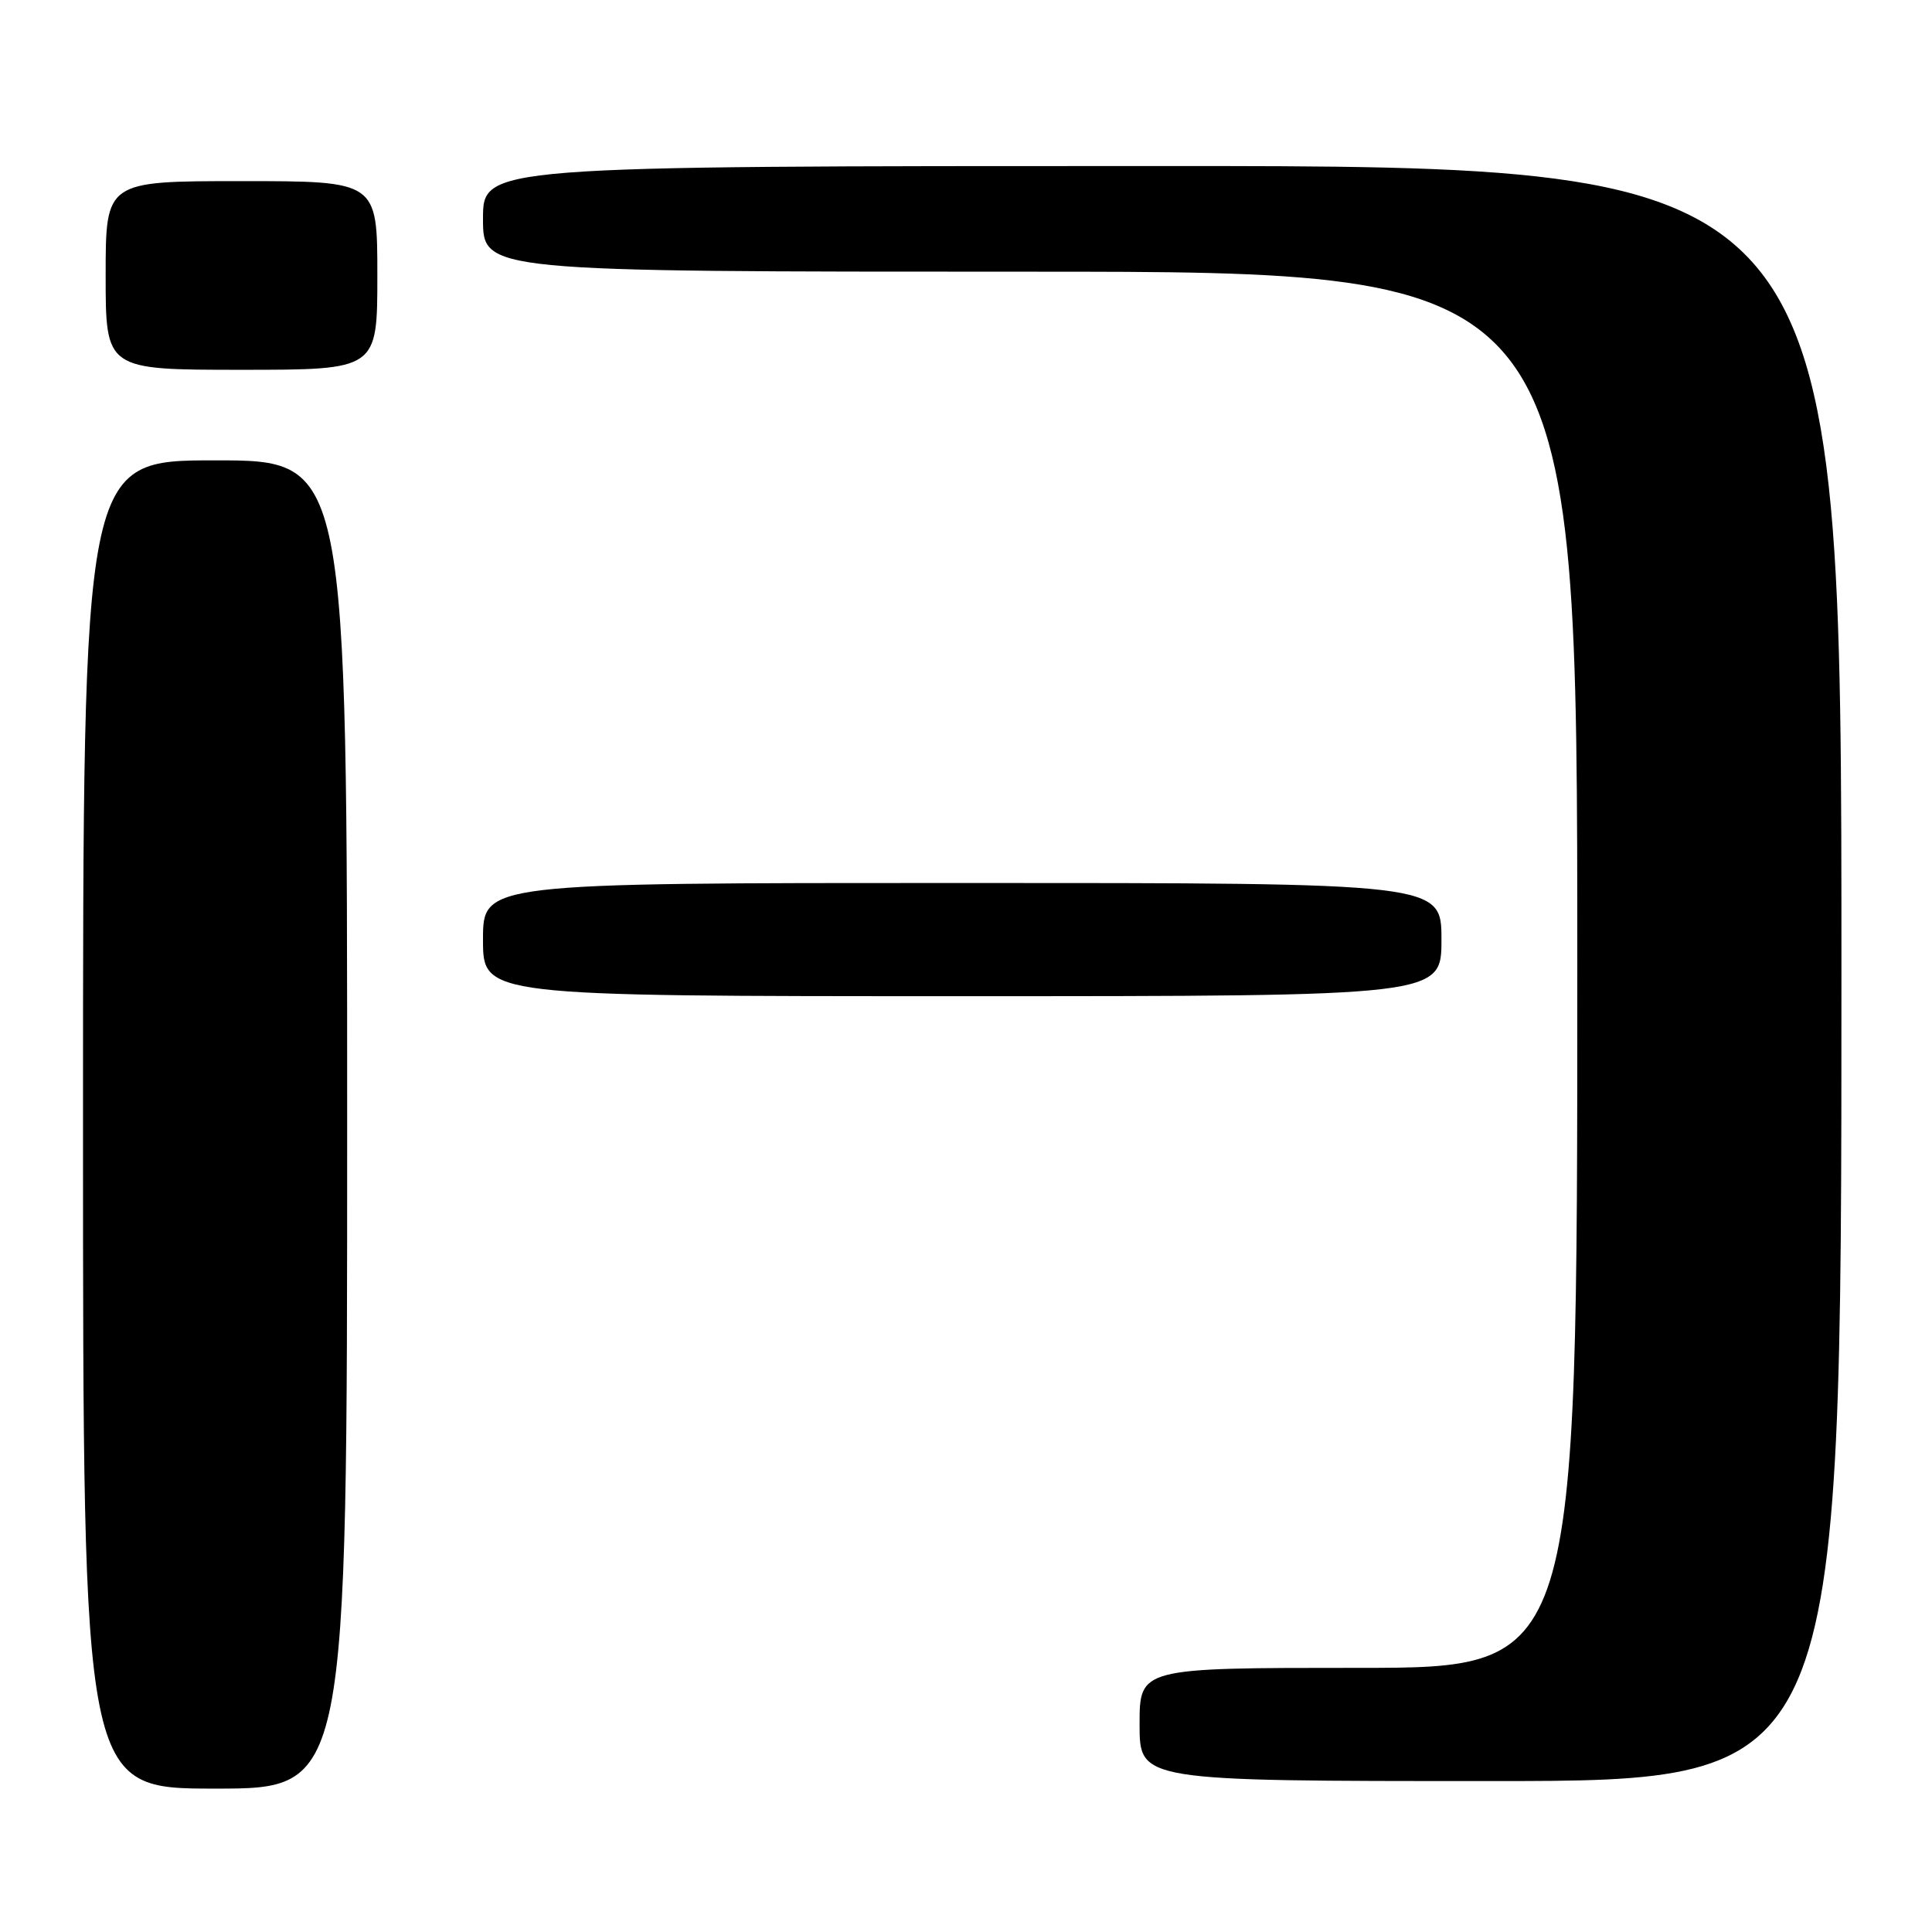 <?xml version="1.0" encoding="UTF-8" standalone="no"?>
<!DOCTYPE svg PUBLIC "-//W3C//DTD SVG 1.1//EN" "http://www.w3.org/Graphics/SVG/1.1/DTD/svg11.dtd" >
<svg xmlns="http://www.w3.org/2000/svg" xmlns:xlink="http://www.w3.org/1999/xlink" version="1.1" viewBox="0 0 256 256">
 <g >
 <path fill="currentColor"
d=" M 46.00 149.00 C 46.00 61.00 46.00 61.00 28.50 61.00 C 11.00 61.00 11.00 61.00 11.00 149.00 C 11.00 237.00 11.00 237.00 28.50 237.00 C 46.00 237.00 46.00 237.00 46.00 149.00 Z  M 244.00 129.00 C 244.00 22.00 244.00 22.00 154.00 22.00 C 64.00 22.00 64.00 22.00 64.00 29.00 C 64.00 36.00 64.00 36.00 136.50 36.00 C 209.00 36.00 209.00 36.00 209.00 128.50 C 209.00 221.00 209.00 221.00 180.00 221.00 C 151.00 221.00 151.00 221.00 151.00 228.50 C 151.00 236.00 151.00 236.00 197.50 236.00 C 244.00 236.00 244.00 236.00 244.00 129.00 Z  M 191.00 124.50 C 191.00 117.00 191.00 117.00 127.50 117.00 C 64.00 117.00 64.00 117.00 64.00 124.50 C 64.00 132.00 64.00 132.00 127.50 132.00 C 191.00 132.00 191.00 132.00 191.00 124.50 Z  M 50.00 36.50 C 50.00 24.00 50.00 24.00 32.00 24.00 C 14.00 24.00 14.00 24.00 14.00 36.50 C 14.00 49.00 14.00 49.00 32.00 49.00 C 50.00 49.00 50.00 49.00 50.00 36.50 Z "/>
</g>
</svg>